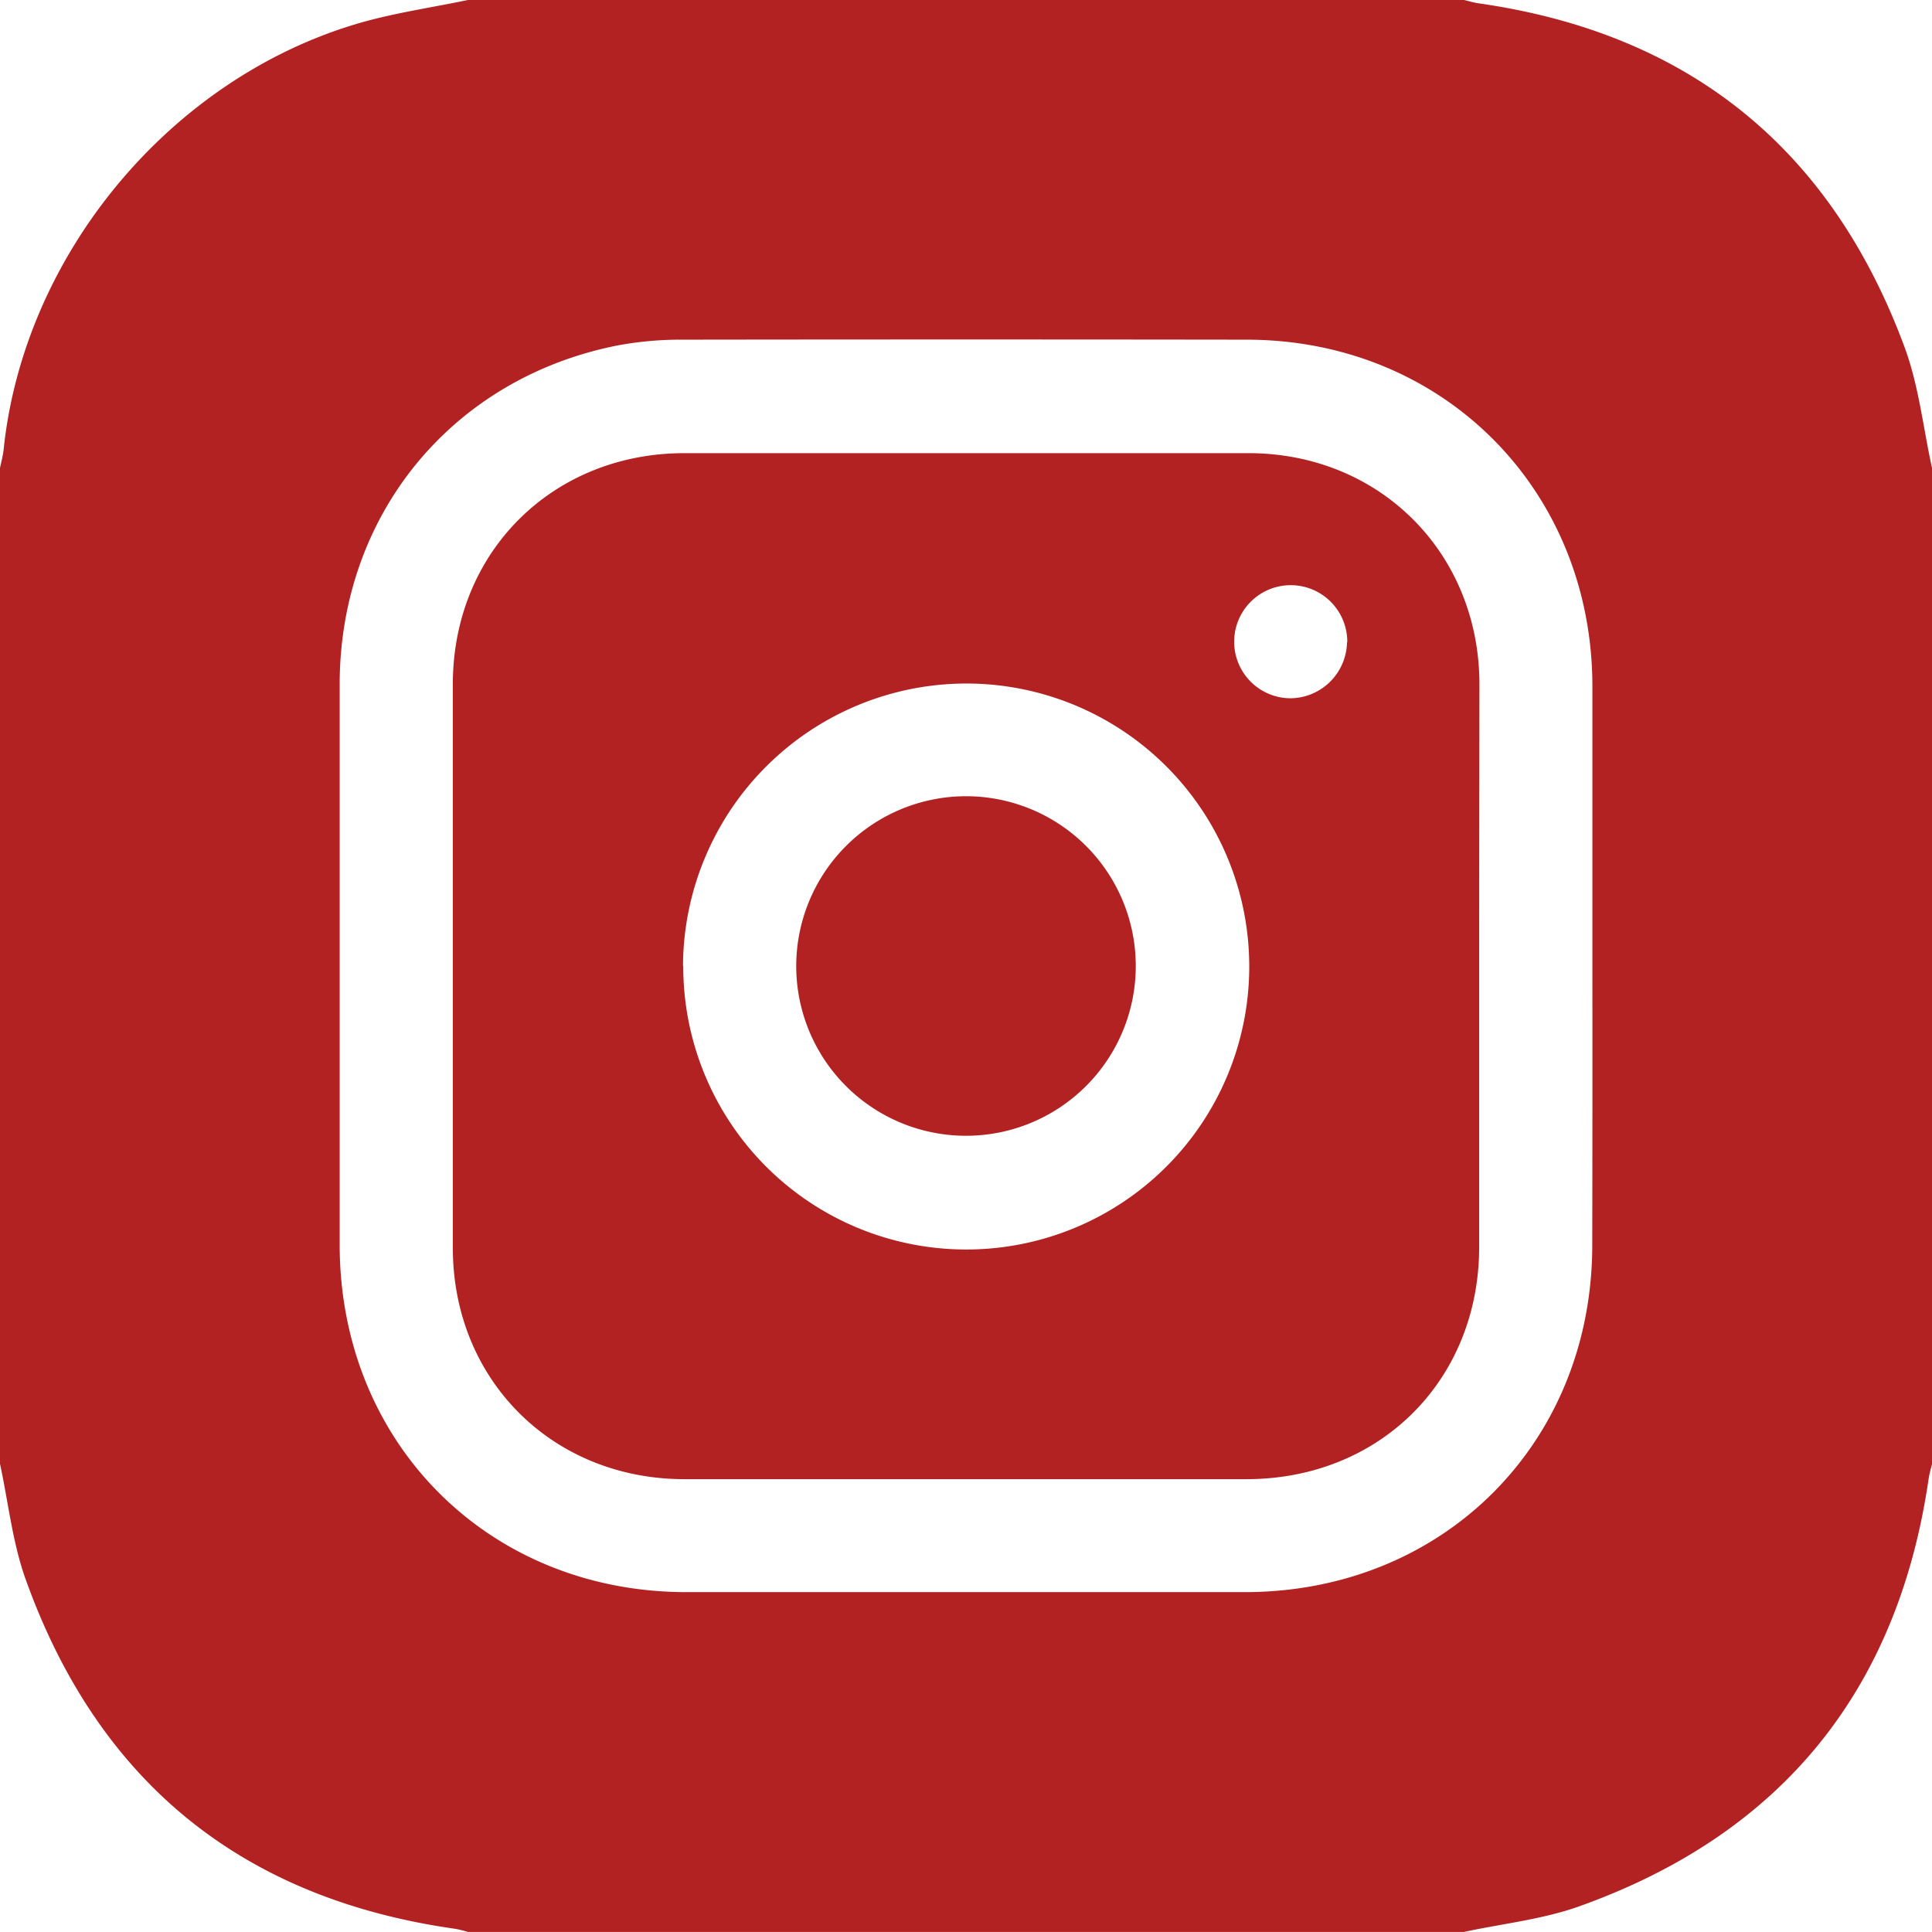 <svg xmlns="http://www.w3.org/2000/svg" viewBox="0 0 301 301"><defs><style>.cls-1{fill:#b22222;}</style></defs><title>insta-logo</title><g id="Layer_2" data-name="Layer 2"><g id="Layer_1-2" data-name="Layer 1"><path class="cls-1" d="M301,72.9V228.1c-.18.75-.41,1.5-.52,2.26-4.81,33.1-23,55.4-54.41,66.63-5.73,2.05-12,2.71-18,4H72.9a17.18,17.18,0,0,0-2-.49C37.68,295.79,15.3,277.61,4,246.06c-2.06-5.73-2.7-12-4-18V72.9C.19,72,.46,71,.56,70.08,3.7,39.68,26.54,12.15,56,3.59,61.52,2,67.26,1.18,72.9,0H228.1c.76.18,1.5.41,2.27.52,32.76,4.67,54.92,22.64,66.36,53.58C298.94,60.07,299.62,66.62,301,72.9Zm-52.91,77.66q0-21.9,0-43.79C248,76.25,224.82,53,194.35,52.92q-43.93-.06-87.87,0a53.79,53.79,0,0,0-10.22.89c-25.85,5.09-43.32,26.41-43.34,52.8q0,43.65,0,87.29c0,30.9,23.18,54.13,54,54.15q43.5,0,87,0c30.91,0,54.11-23.19,54.15-54Q248.11,172.31,248.09,150.56Z"/><path class="cls-1" d="M230.45,150.49q0,21.88,0,43.78c0,20.75-15.45,36.16-36.23,36.18q-43.78,0-87.57,0c-20.59,0-36.08-15.48-36.1-36q0-43.92,0-87.85c0-20.55,15.51-36,36.09-36q43.92,0,87.85,0c20.42,0,35.91,15.48,36,35.85C230.48,121.1,230.45,135.8,230.45,150.49Zm-124,0a44.09,44.09,0,1,0,44.13-44A44.19,44.19,0,0,0,106.41,150.45Zm103.45-50.4a8.81,8.81,0,1,0-8.84,8.7A8.9,8.9,0,0,0,209.86,100.05Z"/><path class="cls-1" d="M150.42,124.05a26.45,26.45,0,1,1-26.37,26.38A26.48,26.48,0,0,1,150.42,124.05Z"/></g></g></svg>